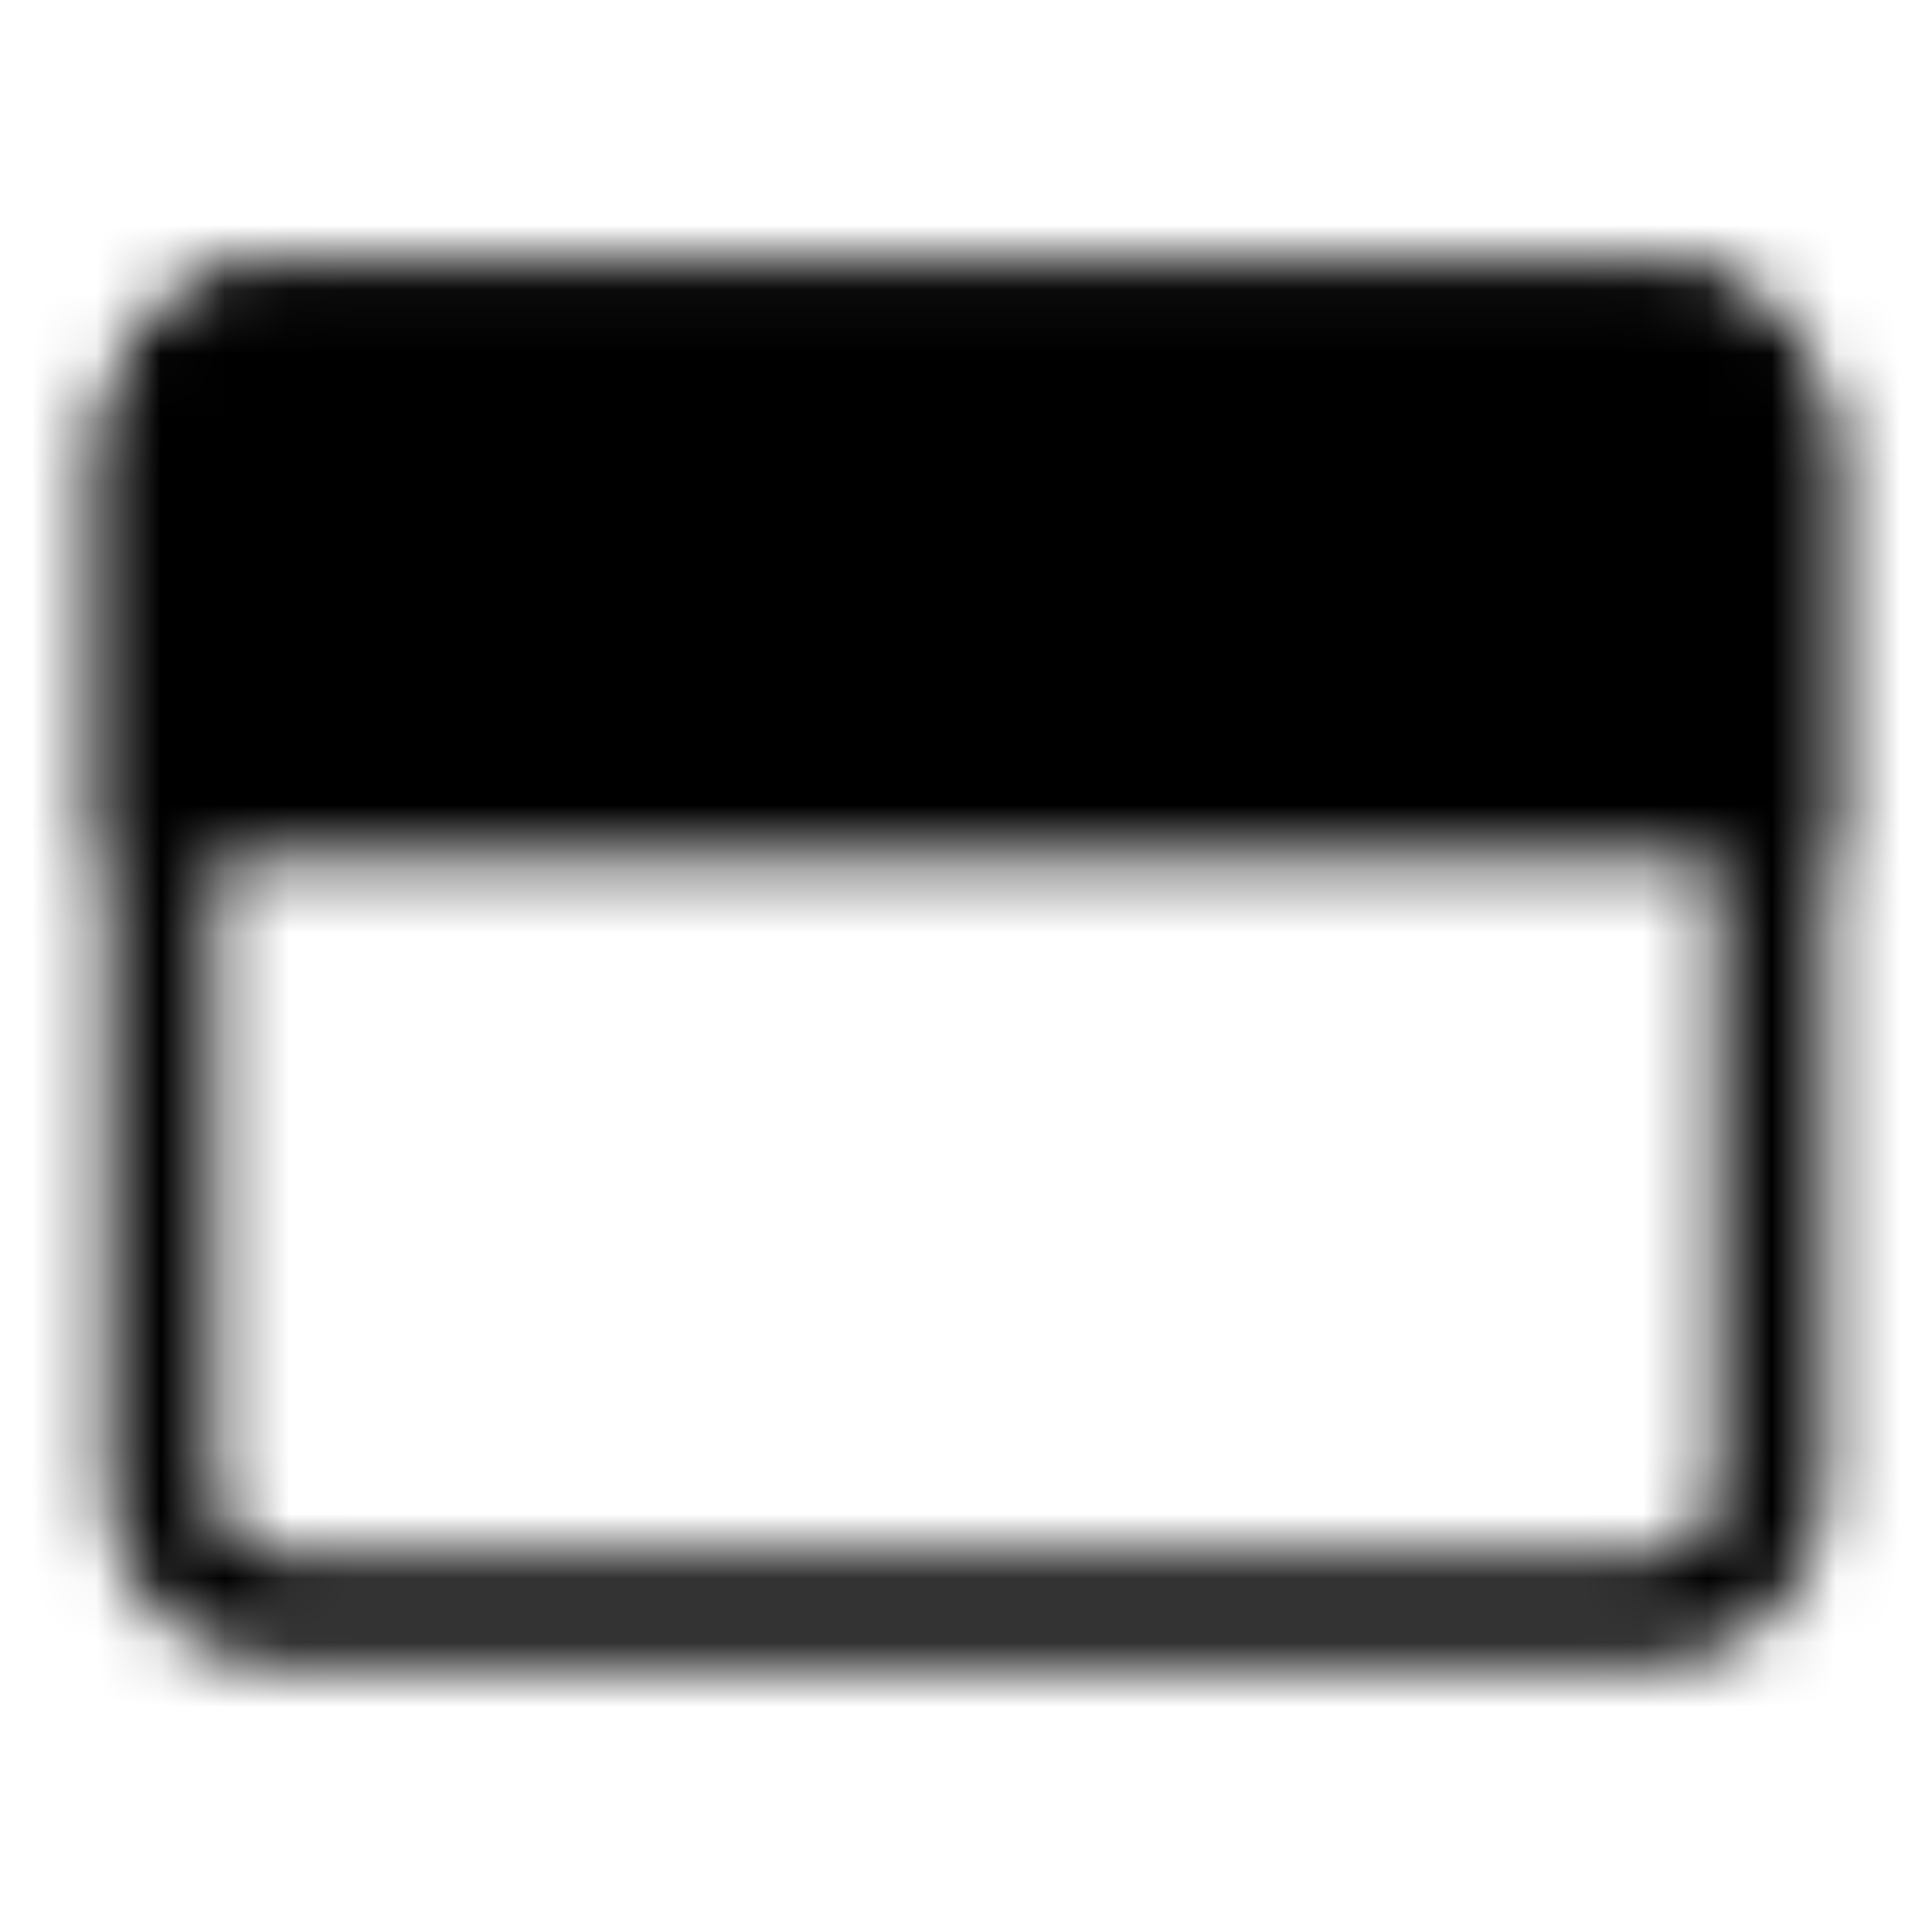 <svg width="30" height="30" viewBox="0 0 30 30" fill="none" xmlns="http://www.w3.org/2000/svg">
<mask id="mask0_210_1167" style="mask-type:luminance" maskUnits="userSpaceOnUse" x="1" y="4" width="28" height="22">
<path d="M25.625 5H4.375C3.339 5 2.5 5.839 2.5 6.875V23.125C2.5 24.16 3.339 25 4.375 25H25.625C26.66 25 27.5 24.16 27.5 23.125V6.875C27.5 5.839 26.66 5 25.625 5Z" stroke="white" stroke-width="1.667" stroke-linejoin="round"/>
<path d="M2.5 6.875C2.5 6.378 2.698 5.901 3.049 5.549C3.401 5.198 3.878 5 4.375 5H25.625C26.122 5 26.599 5.198 26.951 5.549C27.302 5.901 27.5 6.378 27.5 6.875V12.5H2.5V6.875Z" fill="white" stroke="white" stroke-width="1.667"/>
<path d="M5 8.75C5 8.06 5.56 7.5 6.25 7.5C6.94 7.5 7.5 8.06 7.5 8.75C7.5 9.44 6.94 10 6.25 10C5.56 10 5 9.44 5 8.75Z" fill="black"/>
<path d="M8.75 8.75C8.75 8.06 9.31 7.5 10 7.5C10.69 7.5 11.25 8.06 11.25 8.75C11.25 9.44 10.69 10 10 10C9.31 10 8.75 9.44 8.75 8.75Z" fill="black"/>
</mask>
<g mask="url(#mask0_210_1167)">
<path d="M0 0H30V30H0V0Z" fill="black"/>
</g>
</svg>
